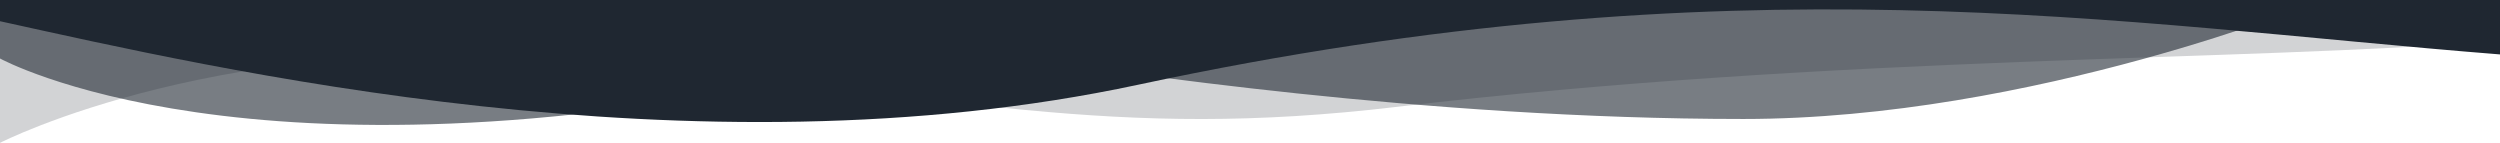 <svg width="350" height="20" viewBox="0 0 350 20" fill="none" xmlns="http://www.w3.org/2000/svg">
<path d="M0 1.129V20C0 20 31.828 3.628 82.123 8.47C134.916 13.552 155.447 19.703 195.531 14.963C257.612 7.623 314.316 8.643 350 5.714V1.129L212.151 1.148L0 1.129Z" fill="#1F2731" fill-opacity="0.2"/>
<path d="M0 2.154e-06V8.188C0 8.188 34.977 27.523 114.714 10.446C125.26 8.188 135.877 7.112 143.515 8.188C156.147 9.966 199.163 16.657 244.073 16.657C284.589 16.657 325.105 0 325.105 0L211.855 0.019L0 2.154e-06Z" fill="#1F2731" fill-opacity="0.6"/>
<path d="M350 7.619C296.528 3.388 243.248 -6.083 159.358 11.858C96.788 25.239 29.655 9.468 0 2.969V0H350V7.619Z" fill="#1F2731"/>
</svg>
